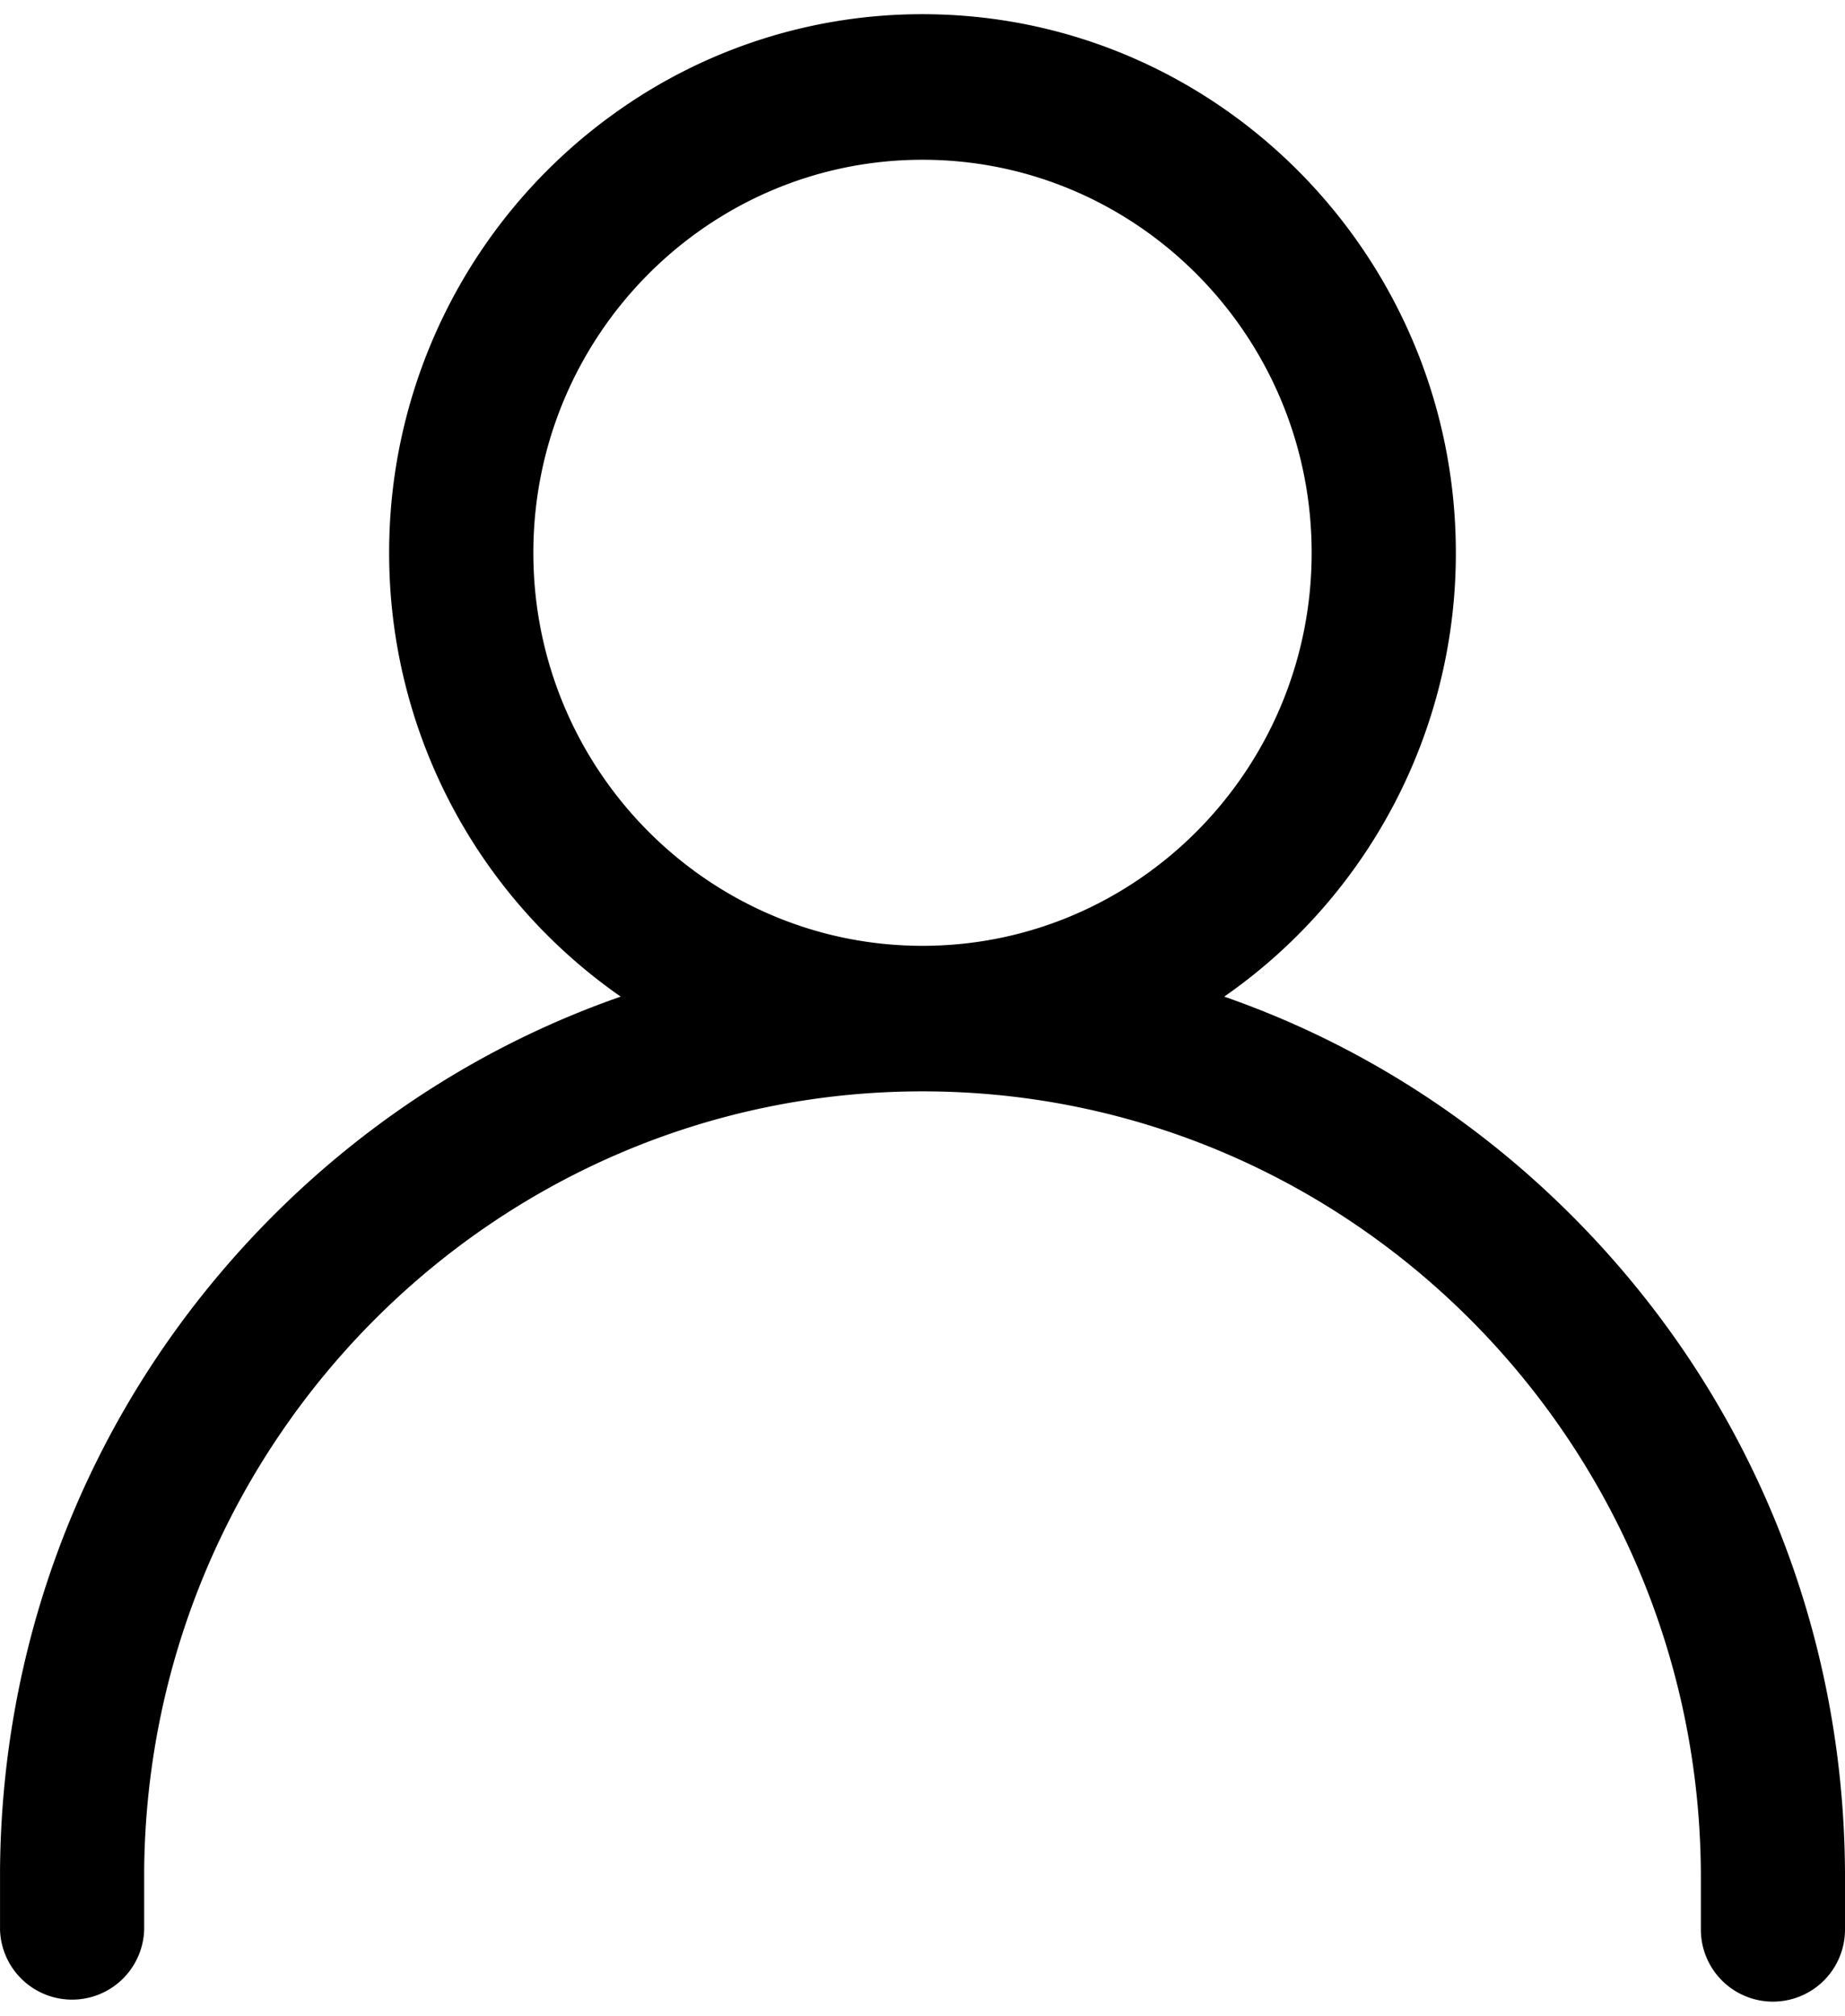 <svg width="65" height="71" xmlns="http://www.w3.org/2000/svg"><path d="M18.79 19.47c0-7.633 6.15-13.843 13.71-13.843 7.56 0 13.71 6.21 13.71 13.843S40.06 33.313 32.5 33.313c-7.56 0-13.71-6.21-13.71-13.843zm24.34 15.632a19.014 19.014 0 0 0 8.16-15.632C51.29 9.01 42.86.5 32.5.5a18.56 18.56 0 0 0-10.601 3.315A19.015 19.015 0 0 0 13.71 19.47a19.014 19.014 0 0 0 8.158 15.632c-4.597 1.602-8.81 4.247-12.35 7.821C3.44 49.061.065 57.202.001 65.871v2.09a2.54 2.54 0 0 0 5.078 0v-2.07C5.204 50.732 17.457 38.439 32.5 38.439c15.077 0 27.35 12.349 27.422 27.554v1.968a2.539 2.539 0 1 0 5.078 0v-1.99c-.04-8.707-3.417-16.887-9.519-23.048-3.54-3.574-7.753-6.22-12.35-7.82z" fill="currentColor" fill-rule="evenodd"/></svg>